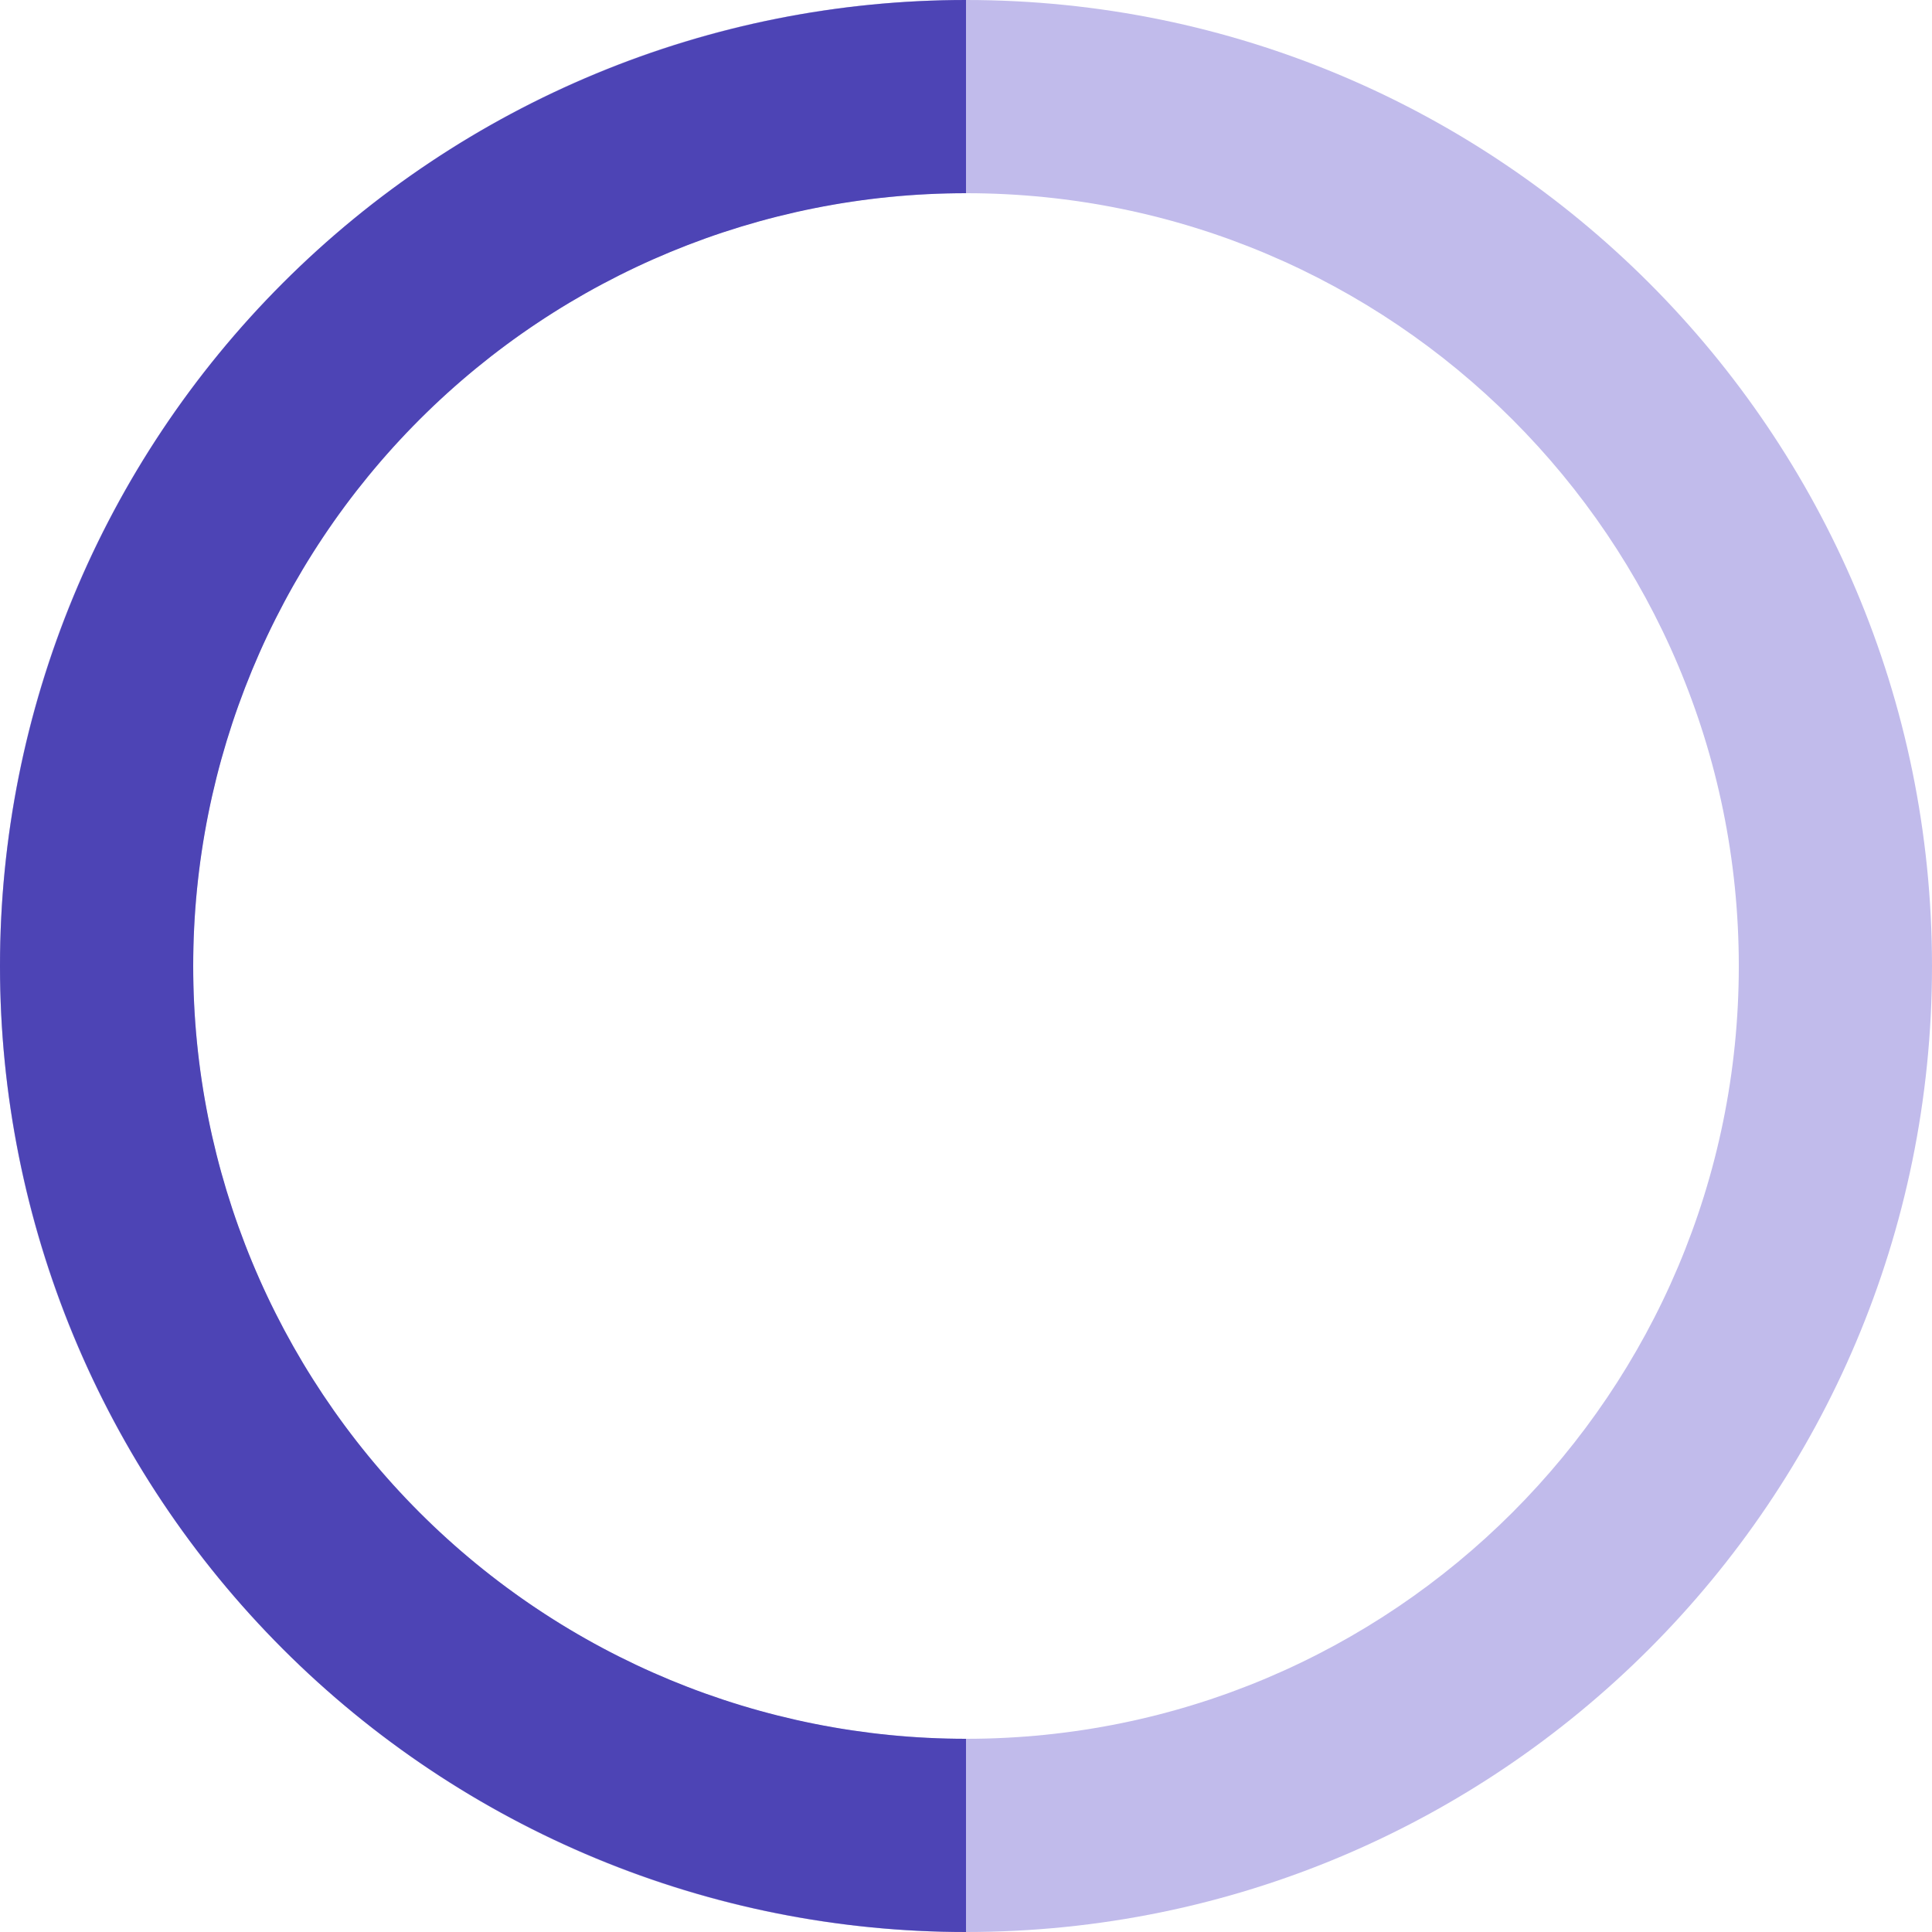 <svg width="60" height="60" viewBox="0 0 60 60" fill="none" xmlns="http://www.w3.org/2000/svg">
<path d="M60 30C60 46.569 46.569 60 30 60C13.431 60 0 46.569 0 30C0 13.431 13.431 0 30 0C46.569 0 60 13.431 60 30ZM6 30C6 43.255 16.745 54 30 54C43.255 54 54 43.255 54 30C54 16.745 43.255 6 30 6C16.745 6 6 16.745 6 30Z" fill="#C1BBEB"/>
<path d="M30 60C22.044 60 14.413 56.839 8.787 51.213C3.161 45.587 -2.21335e-07 37.956 0 30C2.21335e-07 22.044 3.161 14.413 8.787 8.787C14.413 3.161 22.044 -9.48802e-08 30 0V6C23.635 6 17.53 8.529 13.029 13.029C8.529 17.53 6 23.635 6 30C6 36.365 8.529 42.47 13.029 46.971C17.53 51.471 23.635 54 30 54V60Z" fill="#4D44B5"/>
</svg>
